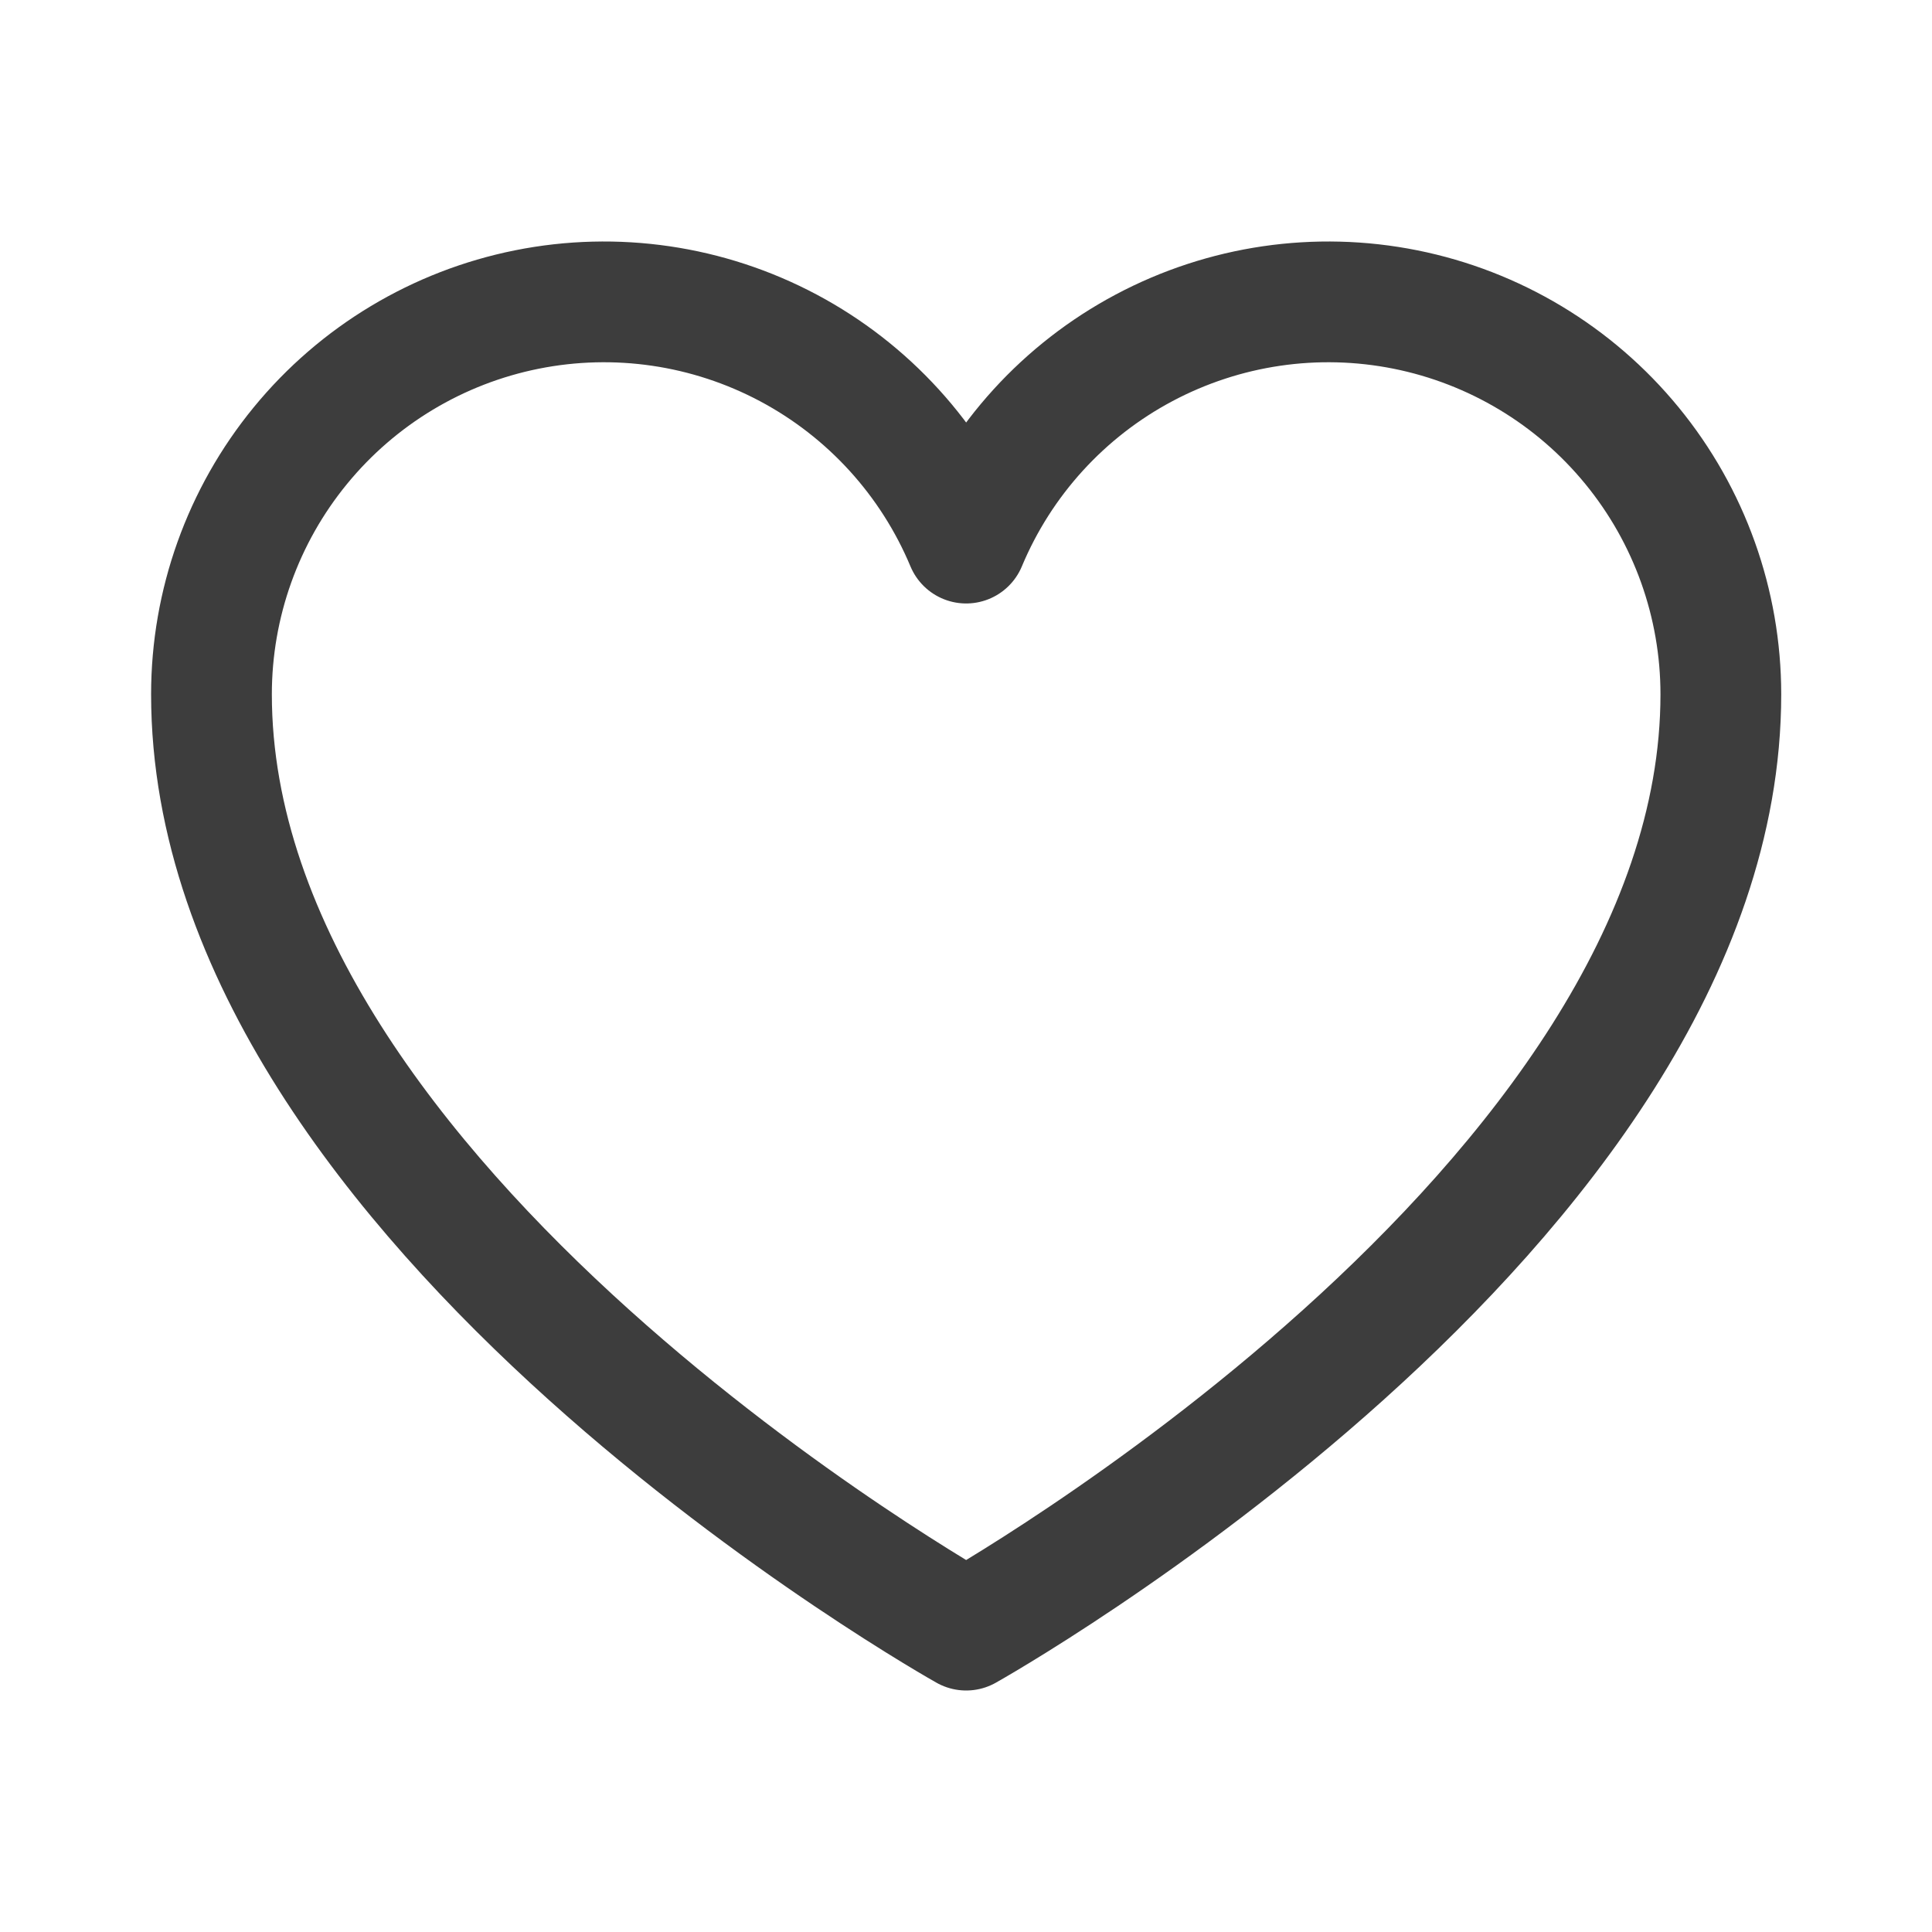 <svg width="48" height="48" viewBox="0 0 48 48" fill="none" xmlns="http://www.w3.org/2000/svg">
<path d="M24.004 40.5C24.004 40.5 5.254 30 5.254 17.25C5.254 14.996 6.035 12.813 7.464 11.07C8.892 9.327 10.88 8.133 13.09 7.69C15.3 7.247 17.594 7.584 19.584 8.642C21.574 9.7 23.135 11.414 24.004 13.493L24.004 13.493C24.872 11.414 26.434 9.7 28.424 8.642C30.414 7.584 32.708 7.247 34.918 7.69C37.127 8.133 39.116 9.327 40.544 11.07C41.973 12.813 42.754 14.996 42.754 17.25C42.754 30 24.004 40.5 24.004 40.5Z" stroke="#3D3D3D" stroke-width="3" stroke-linecap="round" stroke-linejoin="round"/>
</svg>
